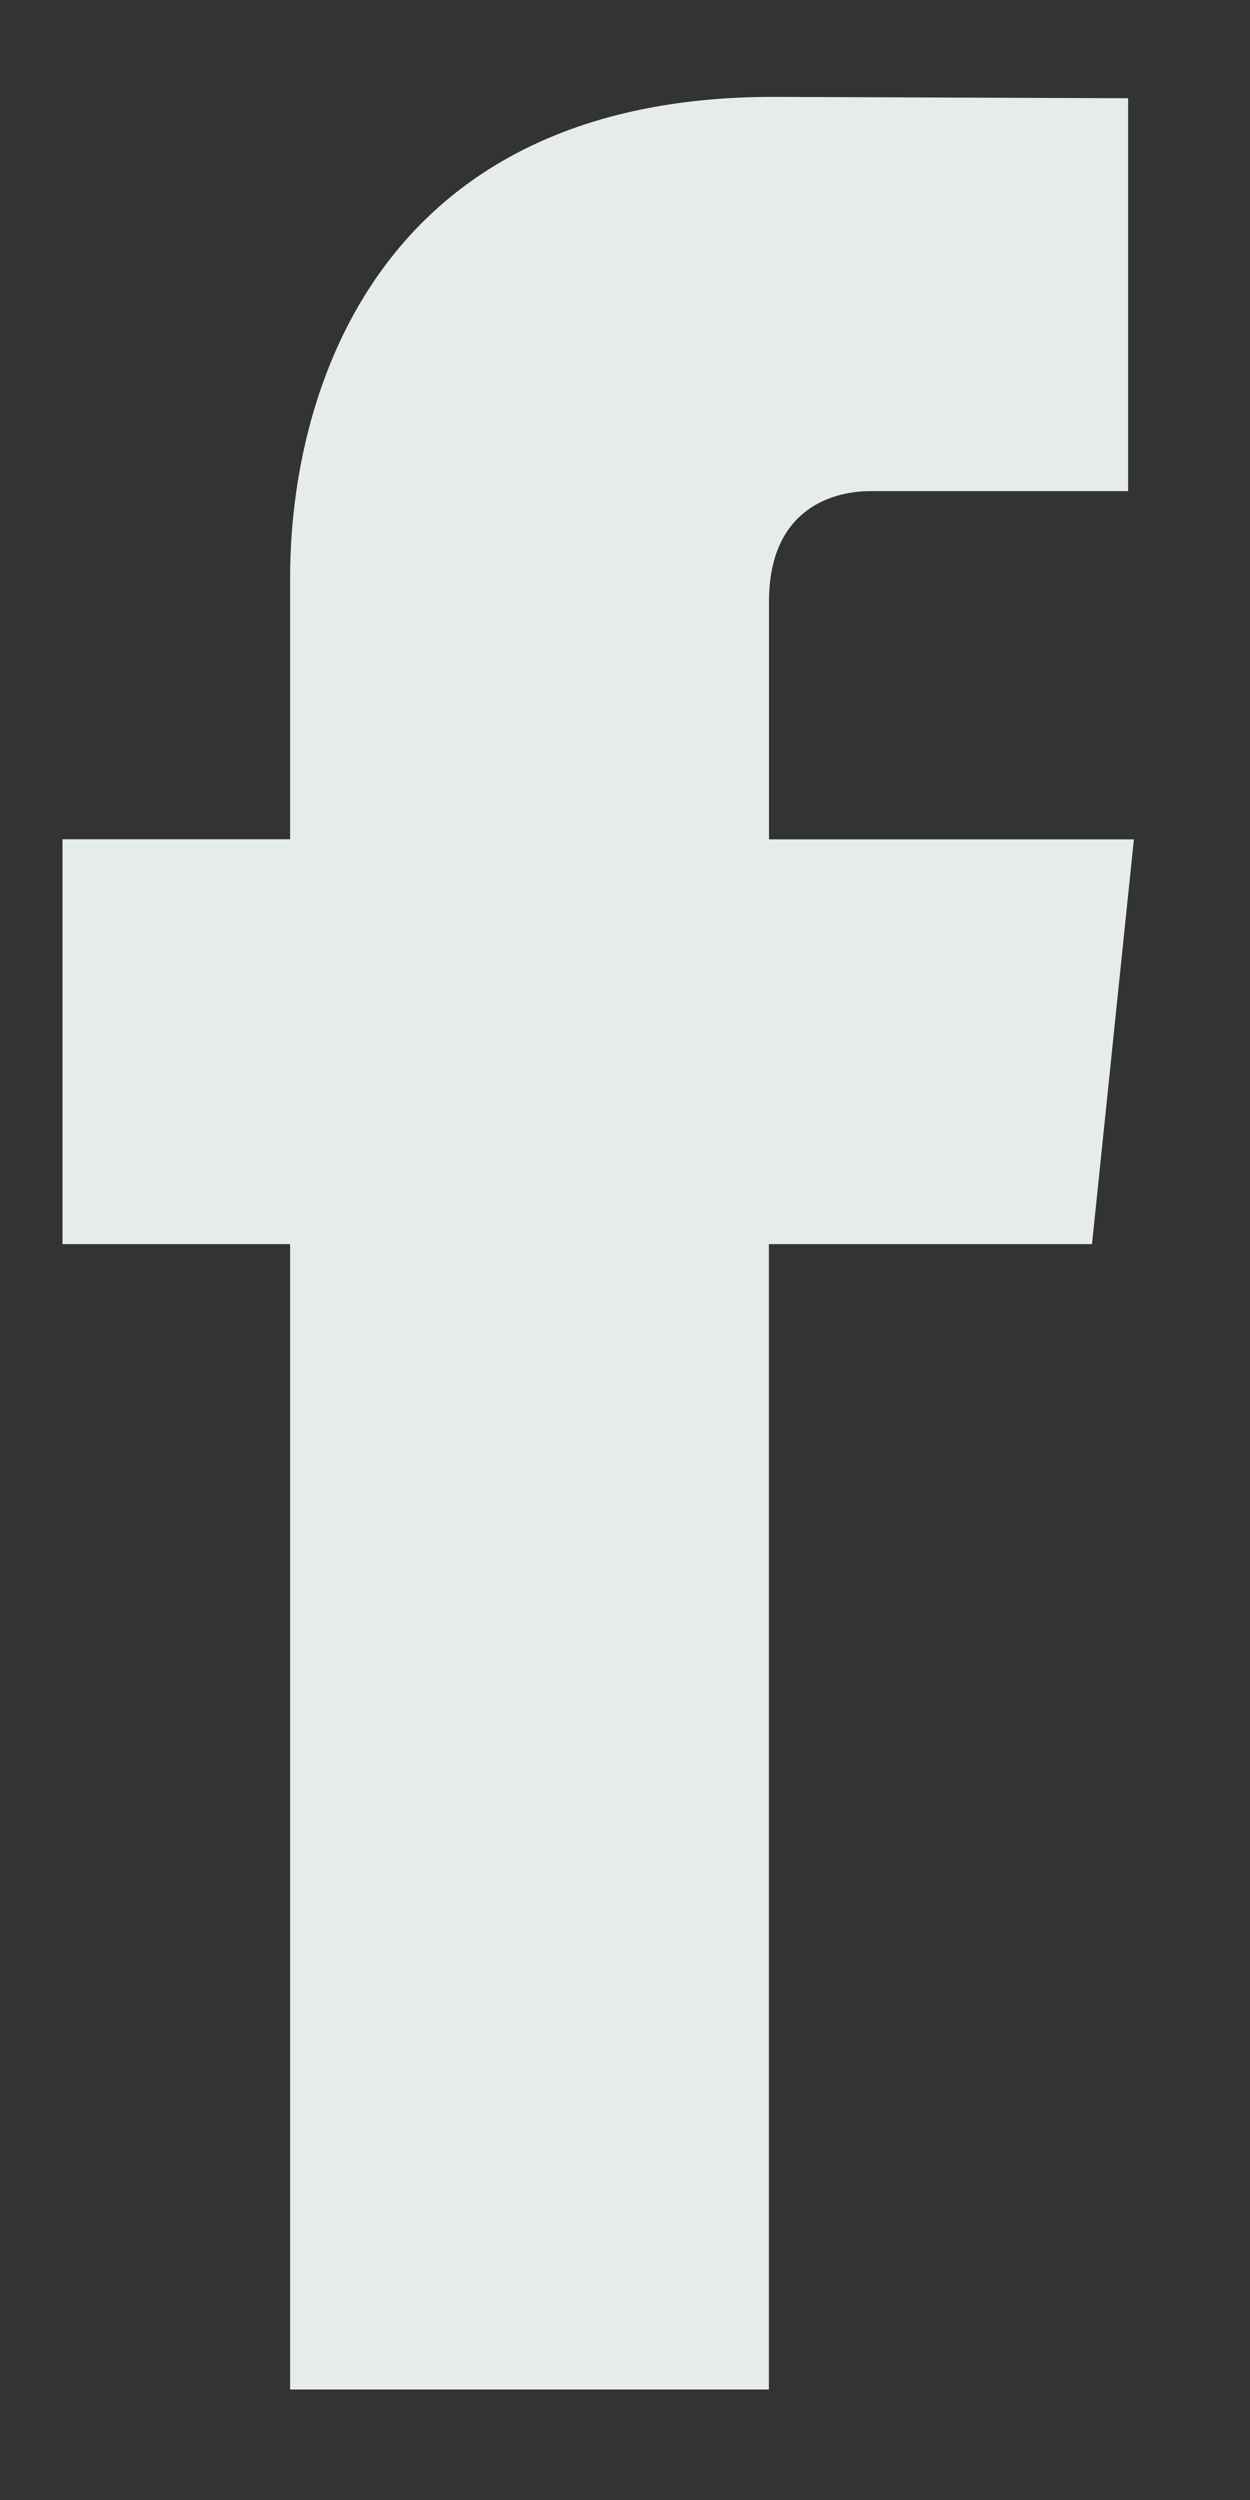 <svg width="10" height="20" viewBox="0 0 10 20" fill="none" xmlns="http://www.w3.org/2000/svg">
<rect x="0" y="0" width="10" height="20" fill="#333333" stroke="none"/>
<path d="M8.736 9.953H6.151C6.151 14.06 6.151 19.116 6.151 19.116H2.321C2.321 19.116 2.321 14.109 2.321 9.953H0.5V6.714H2.321V4.619C2.321 3.119 3.038 0.775 6.186 0.775L9.025 0.786V3.929C9.025 3.929 7.3 3.929 6.965 3.929C6.629 3.929 6.152 4.096 6.152 4.812V6.715H9.071L8.736 9.953Z" fill="#E6ECEC"/>
</svg>
